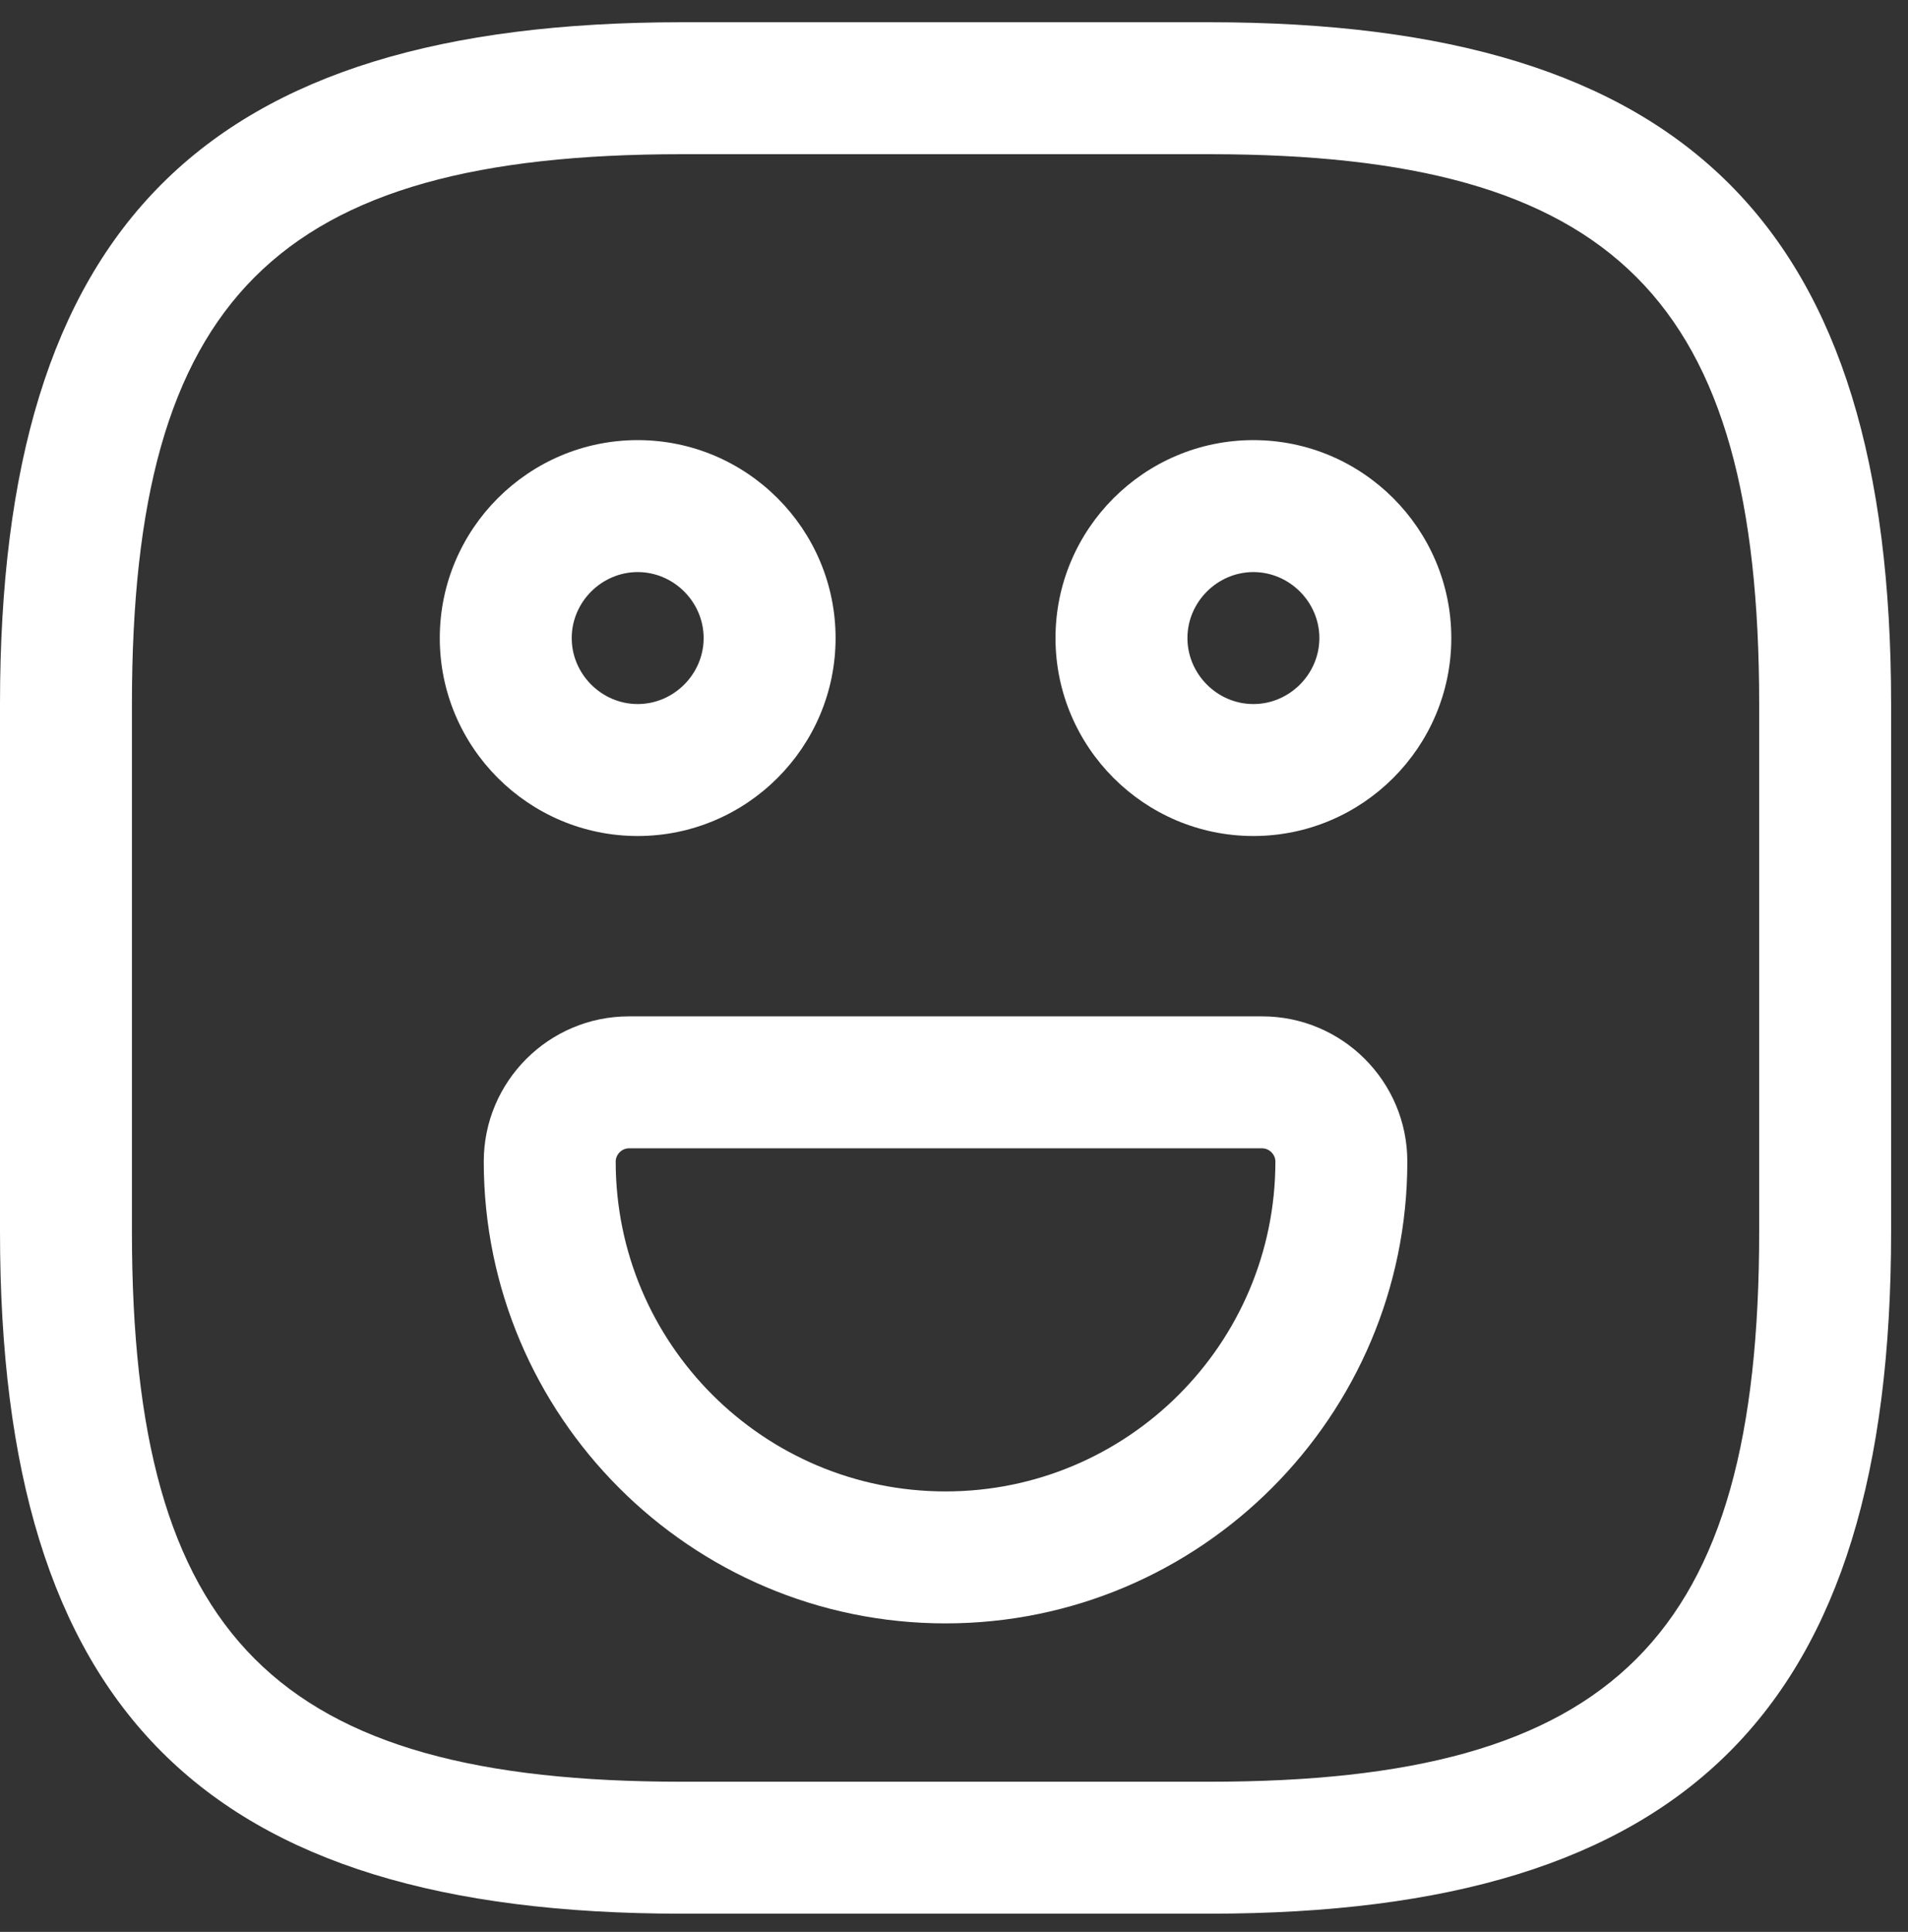 <svg width="81" height="82" viewBox="0 0 81 82" fill="none" xmlns="http://www.w3.org/2000/svg">
<rect x="0" y="0" width="81" height="82" fill="#333333" stroke="none"/>
<g id="&#240;&#159;&#166;&#134; icon &#34;emoji happy&#34;">
<g id="Group">
<path id="Vector" d="M51.344 81.227H28.939C8.663 81.227 0 72.564 0 52.288V29.883C0 9.607 8.663 0.944 28.939 0.944H51.344C71.62 0.944 80.283 9.607 80.283 29.883V52.288C80.283 72.564 71.62 81.227 51.344 81.227ZM28.939 6.545C11.725 6.545 5.601 12.669 5.601 29.883V52.288C5.601 69.502 11.725 75.626 28.939 75.626H51.344C68.558 75.626 74.682 69.502 74.682 52.288V29.883C74.682 12.669 68.558 6.545 51.344 6.545H28.939Z" fill="white"/>
<path id="Vector_2" d="M53.21 35.485C48.58 35.485 44.809 31.713 44.809 27.083C44.809 22.453 48.58 18.681 53.21 18.681C57.841 18.681 61.612 22.453 61.612 27.083C61.612 31.713 57.841 35.485 53.21 35.485ZM53.21 24.282C51.679 24.282 50.41 25.552 50.41 27.083C50.41 28.614 51.679 29.884 53.21 29.884C54.741 29.884 56.011 28.614 56.011 27.083C56.011 25.552 54.741 24.282 53.21 24.282Z" fill="white"/>
<path id="Vector_3" d="M27.072 35.485C22.441 35.485 18.67 31.713 18.67 27.083C18.67 22.453 22.441 18.681 27.072 18.681C31.702 18.681 35.473 22.453 35.473 27.083C35.473 31.713 31.702 35.485 27.072 35.485ZM27.072 24.282C25.541 24.282 24.271 25.552 24.271 27.083C24.271 28.614 25.541 29.884 27.072 29.884C28.603 29.884 29.872 28.614 29.872 27.083C29.872 25.552 28.603 24.282 27.072 24.282Z" fill="white"/>
<path id="Vector_4" d="M40.141 68.905C29.312 68.905 20.537 60.093 20.537 49.301C20.537 45.903 23.3 43.14 26.698 43.14H53.584C56.982 43.14 59.745 45.903 59.745 49.301C59.745 60.093 50.97 68.905 40.141 68.905ZM26.698 48.741C26.4 48.741 26.138 49.002 26.138 49.301C26.138 57.031 32.412 63.304 40.141 63.304C47.871 63.304 54.144 57.031 54.144 49.301C54.144 49.002 53.883 48.741 53.584 48.741H26.698Z" fill="white"/>
</g>
</g>
</svg>
